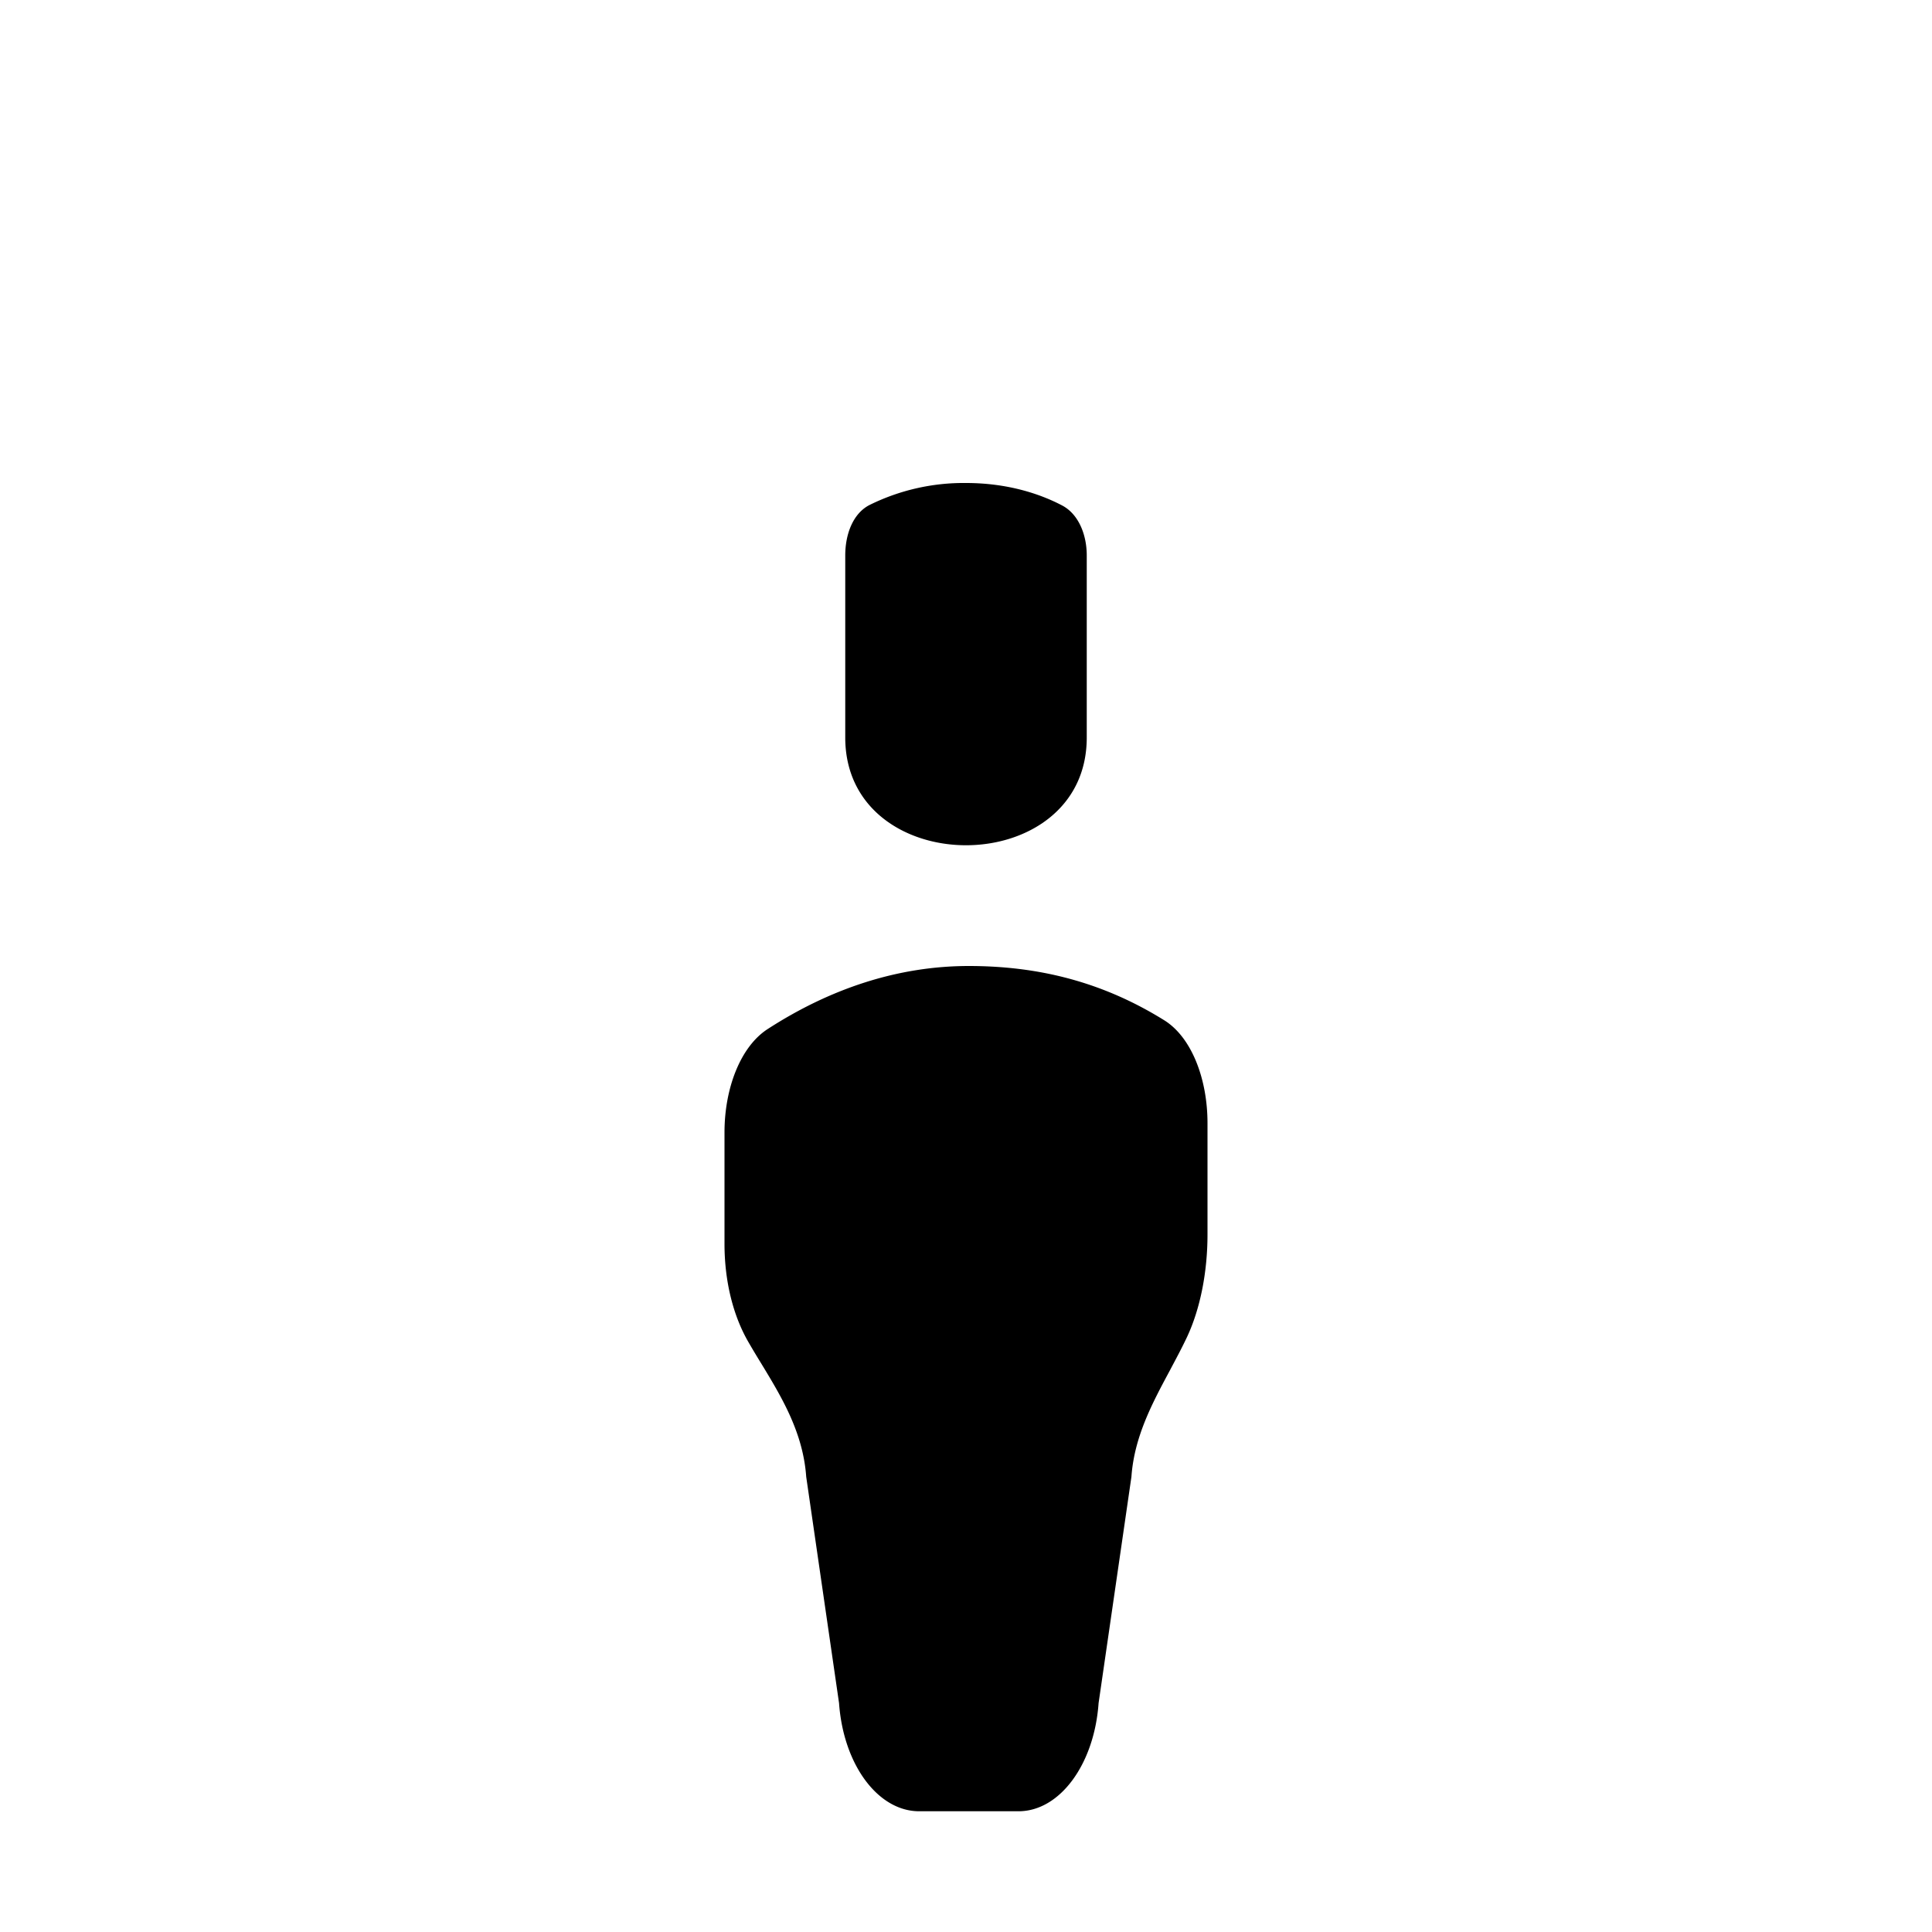 <svg xmlns="http://www.w3.org/2000/svg" viewBox="0 0 24 24"><path d="M10.8 6.274A2.637 2.637 0 0 1 12 6c.526 0 .93.14 1.196.28.2.106.304.358.304.62v2.262c0 .888-.75 1.338-1.5 1.338s-1.5-.45-1.5-1.338V6.9c0-.266.097-.521.3-.626zm4.2 9.061v-1.383c0-.55-.198-1.066-.536-1.277-.756-.471-1.55-.675-2.429-.675-.882 0-1.724.282-2.5.784-.336.218-.535.733-.535 1.284v1.383c0 .476.112.9.295 1.217.05.087.103.175.157.263.257.422.524.863.563 1.414l.408 2.812c.054.764.483 1.343.995 1.343h1.235c.511 0 .94-.58.994-1.343l.408-2.812c.035-.497.259-.914.477-1.32.074-.14.148-.277.214-.417.162-.346.254-.8.254-1.273z"/></svg>